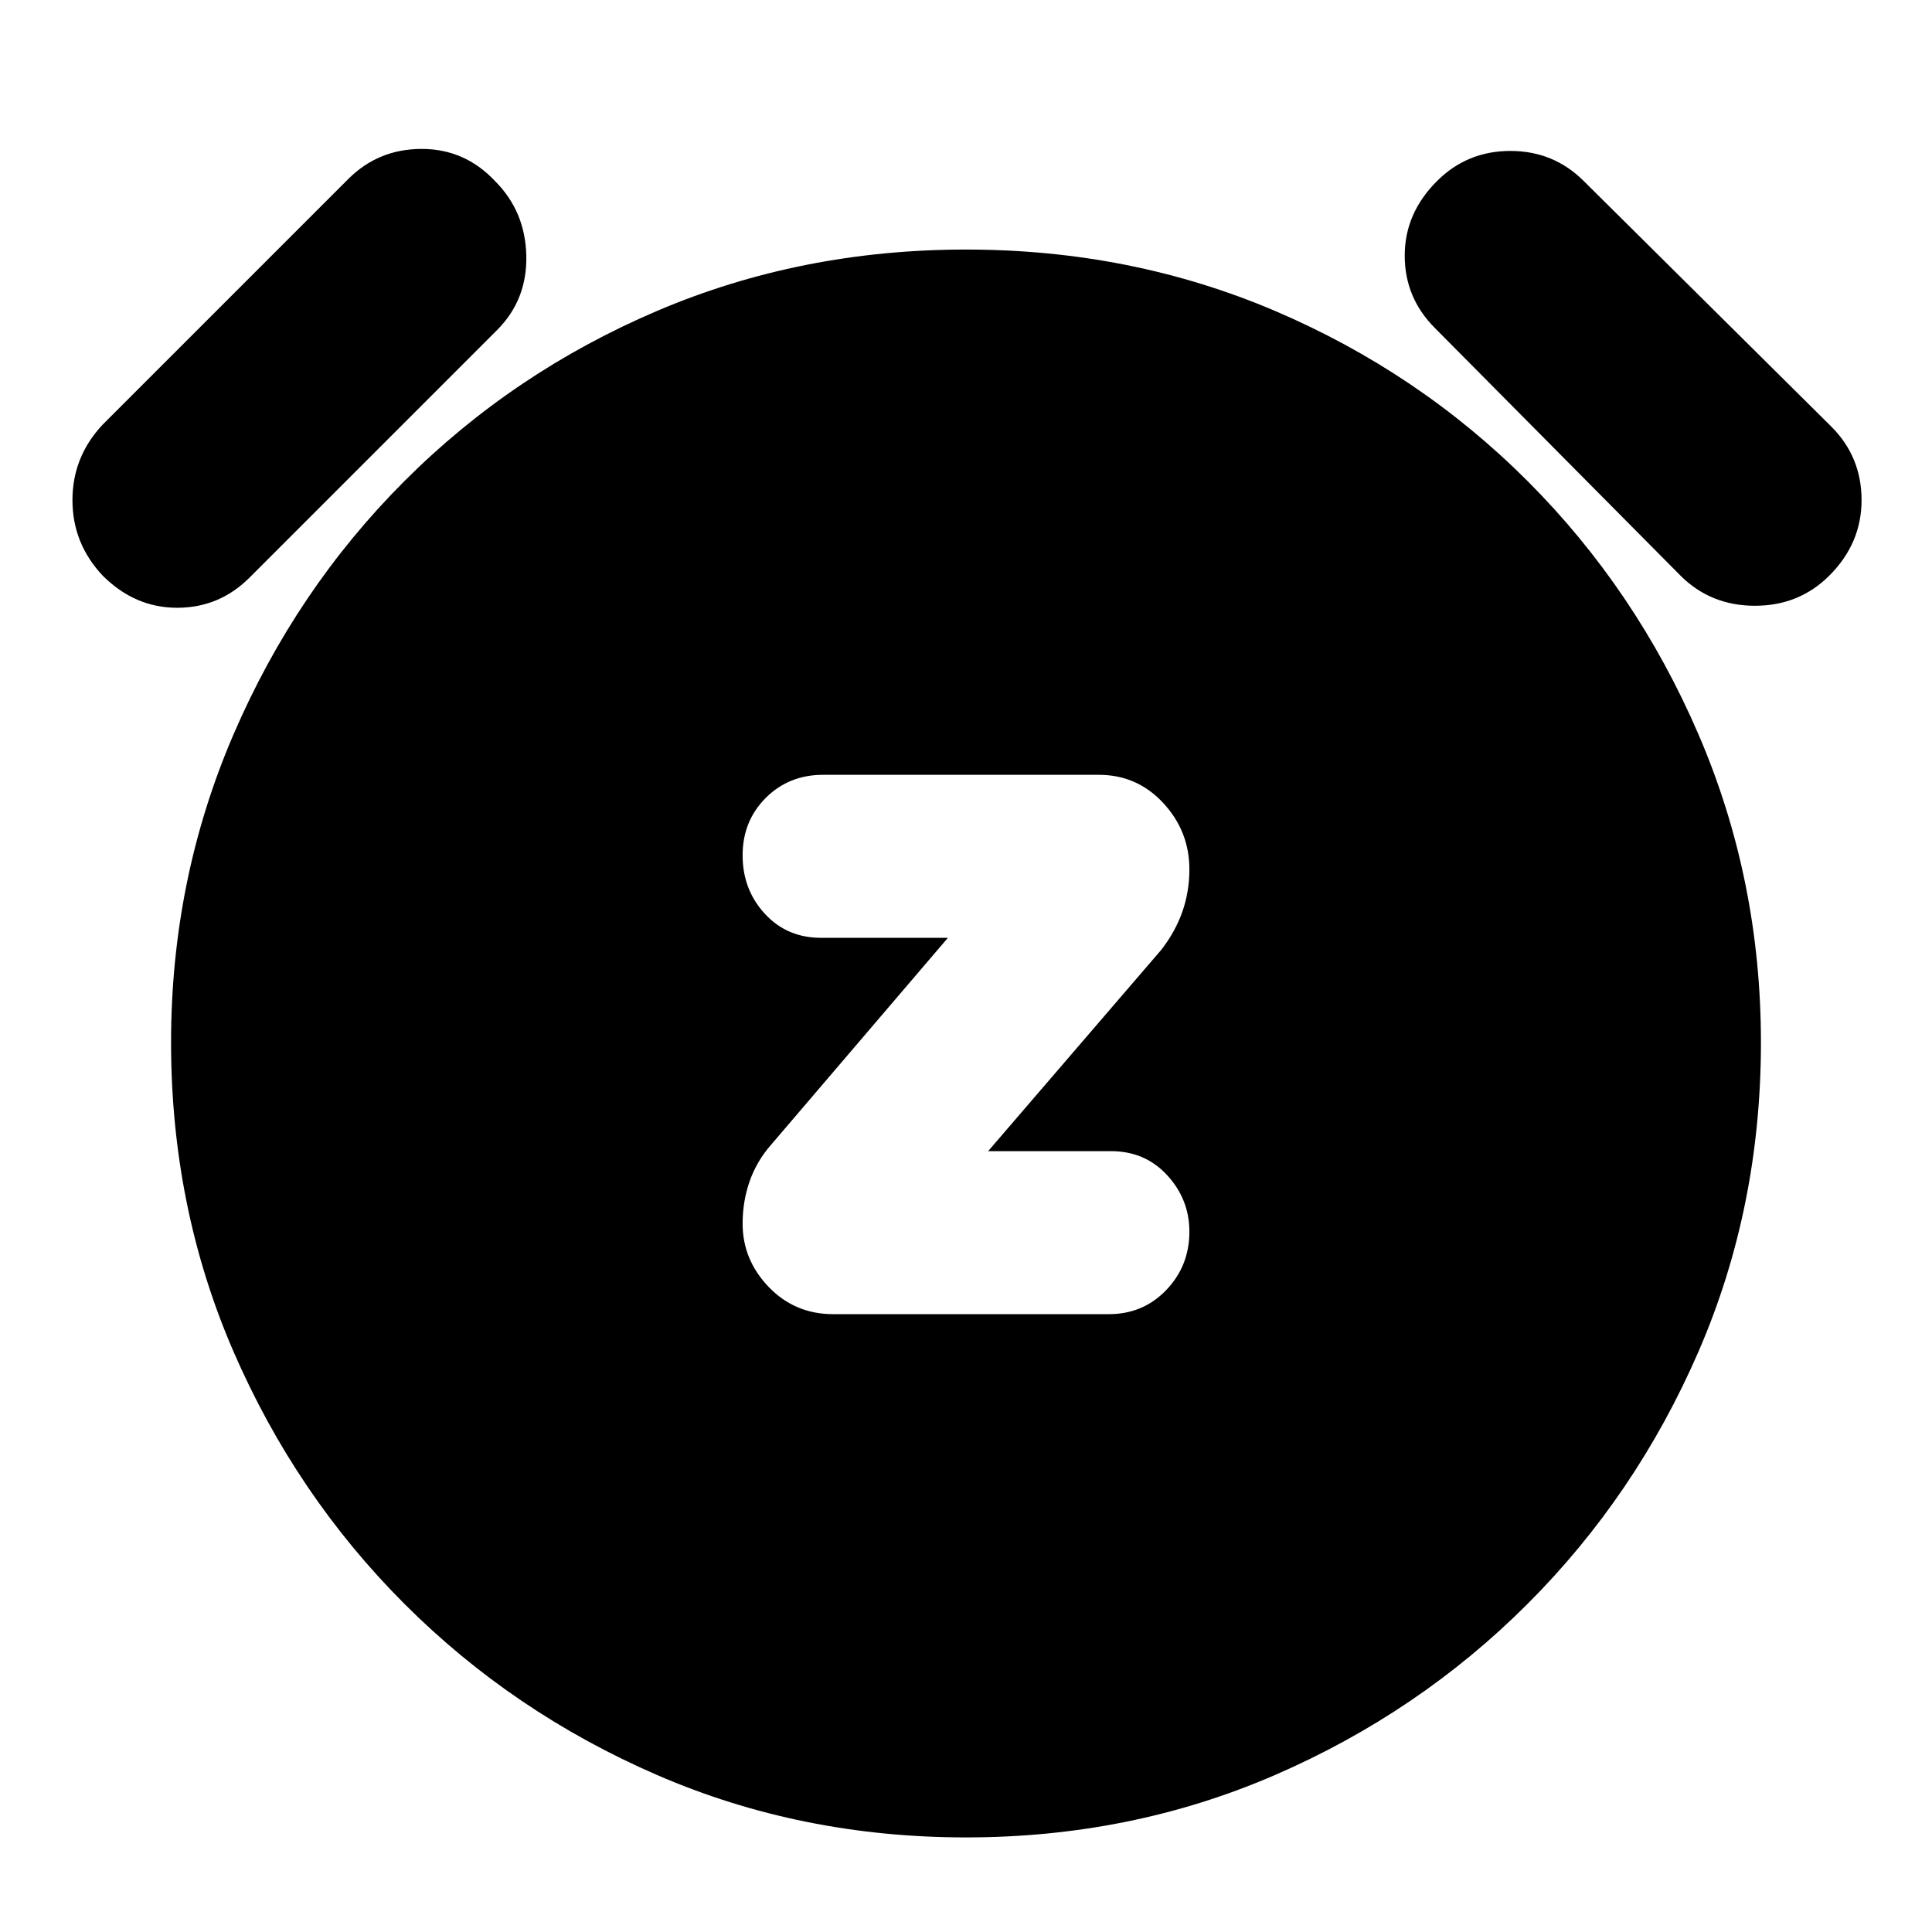 <svg xmlns="http://www.w3.org/2000/svg" height="24" width="24"><path d="M10.35 16.325H13.775Q14.2 16.325 14.488 16.025Q14.775 15.725 14.775 15.3Q14.775 14.9 14.5 14.6Q14.225 14.3 13.8 14.3H12.275L14.425 11.8Q14.6 11.575 14.688 11.325Q14.775 11.075 14.775 10.8Q14.775 10.325 14.45 9.975Q14.125 9.625 13.65 9.625H10.225Q9.8 9.625 9.512 9.912Q9.225 10.2 9.225 10.625Q9.225 11.05 9.5 11.35Q9.775 11.65 10.2 11.65H11.775L9.575 14.225Q9.4 14.425 9.312 14.675Q9.225 14.925 9.225 15.2Q9.225 15.65 9.55 15.988Q9.875 16.325 10.35 16.325ZM12 22.825Q9.95 22.825 8.163 22.05Q6.375 21.275 5.025 19.925Q3.675 18.575 2.9 16.788Q2.125 15 2.125 12.95Q2.125 10.925 2.9 9.125Q3.675 7.325 5.025 5.975Q6.375 4.625 8.163 3.862Q9.95 3.1 12 3.1Q14.05 3.1 15.838 3.862Q17.625 4.625 18.975 5.975Q20.325 7.325 21.1 9.125Q21.875 10.925 21.875 12.95Q21.875 15 21.1 16.788Q20.325 18.575 18.975 19.925Q17.625 21.275 15.838 22.05Q14.05 22.825 12 22.825ZM3.1 7.175Q2.725 7.55 2.2 7.55Q1.675 7.55 1.275 7.15Q0.9 6.75 0.9 6.213Q0.9 5.675 1.275 5.275L4.325 2.225Q4.7 1.85 5.238 1.85Q5.775 1.85 6.15 2.25Q6.525 2.625 6.538 3.175Q6.55 3.725 6.175 4.1ZM20.875 7.15 17.825 4.075Q17.45 3.7 17.45 3.175Q17.45 2.65 17.85 2.25Q18.225 1.875 18.763 1.875Q19.3 1.875 19.675 2.25L22.75 5.3Q23.125 5.675 23.125 6.213Q23.125 6.75 22.725 7.15Q22.35 7.525 21.8 7.525Q21.25 7.525 20.875 7.15Z"/></svg>
